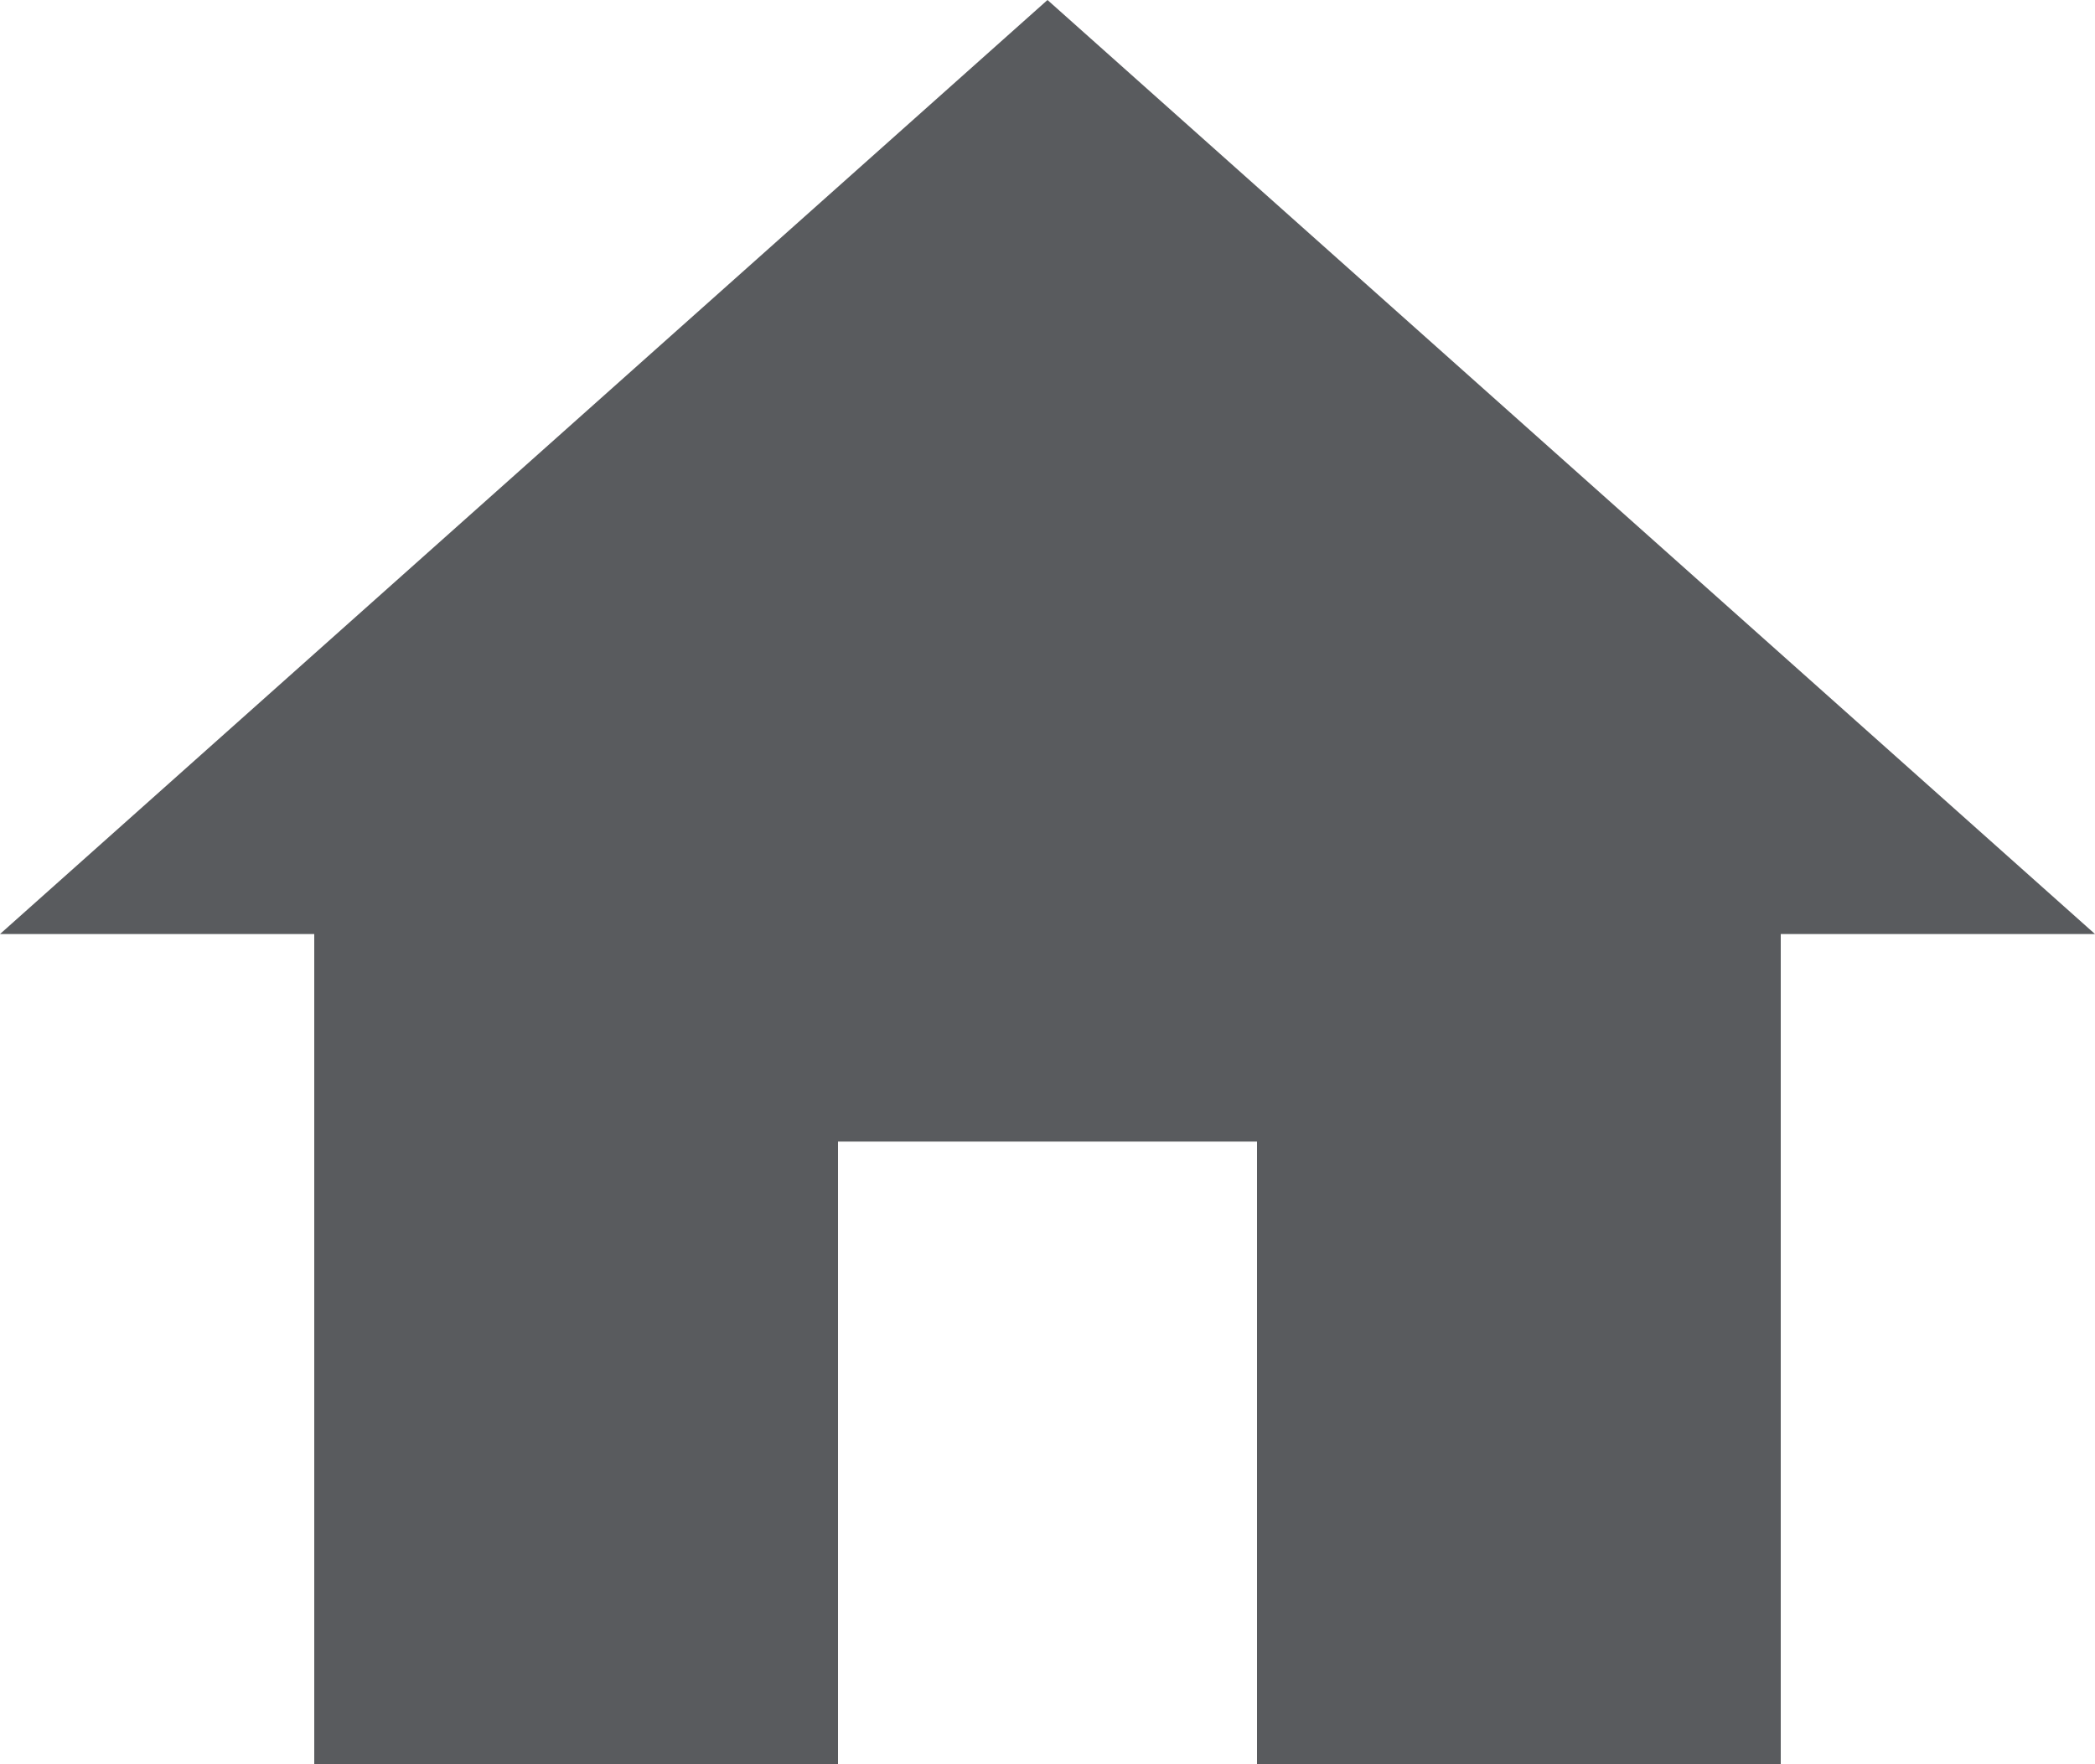 <svg width="19" height="16" viewBox="0 0 19 16" fill="none" xmlns="http://www.w3.org/2000/svg">
<g clip-path="url(#clip0_247_108)">
<path d="M7.6 16V10.353H11.4V16H16.15V8.471H19L9.5 0L0 8.471H2.85V16H7.6Z" fill="#595B5E"/>
</g>
<defs>
<clipPath id="clip0_247_108">
<rect width="19" height="16" fill="white"/>
</clipPath>
</defs>
</svg>
